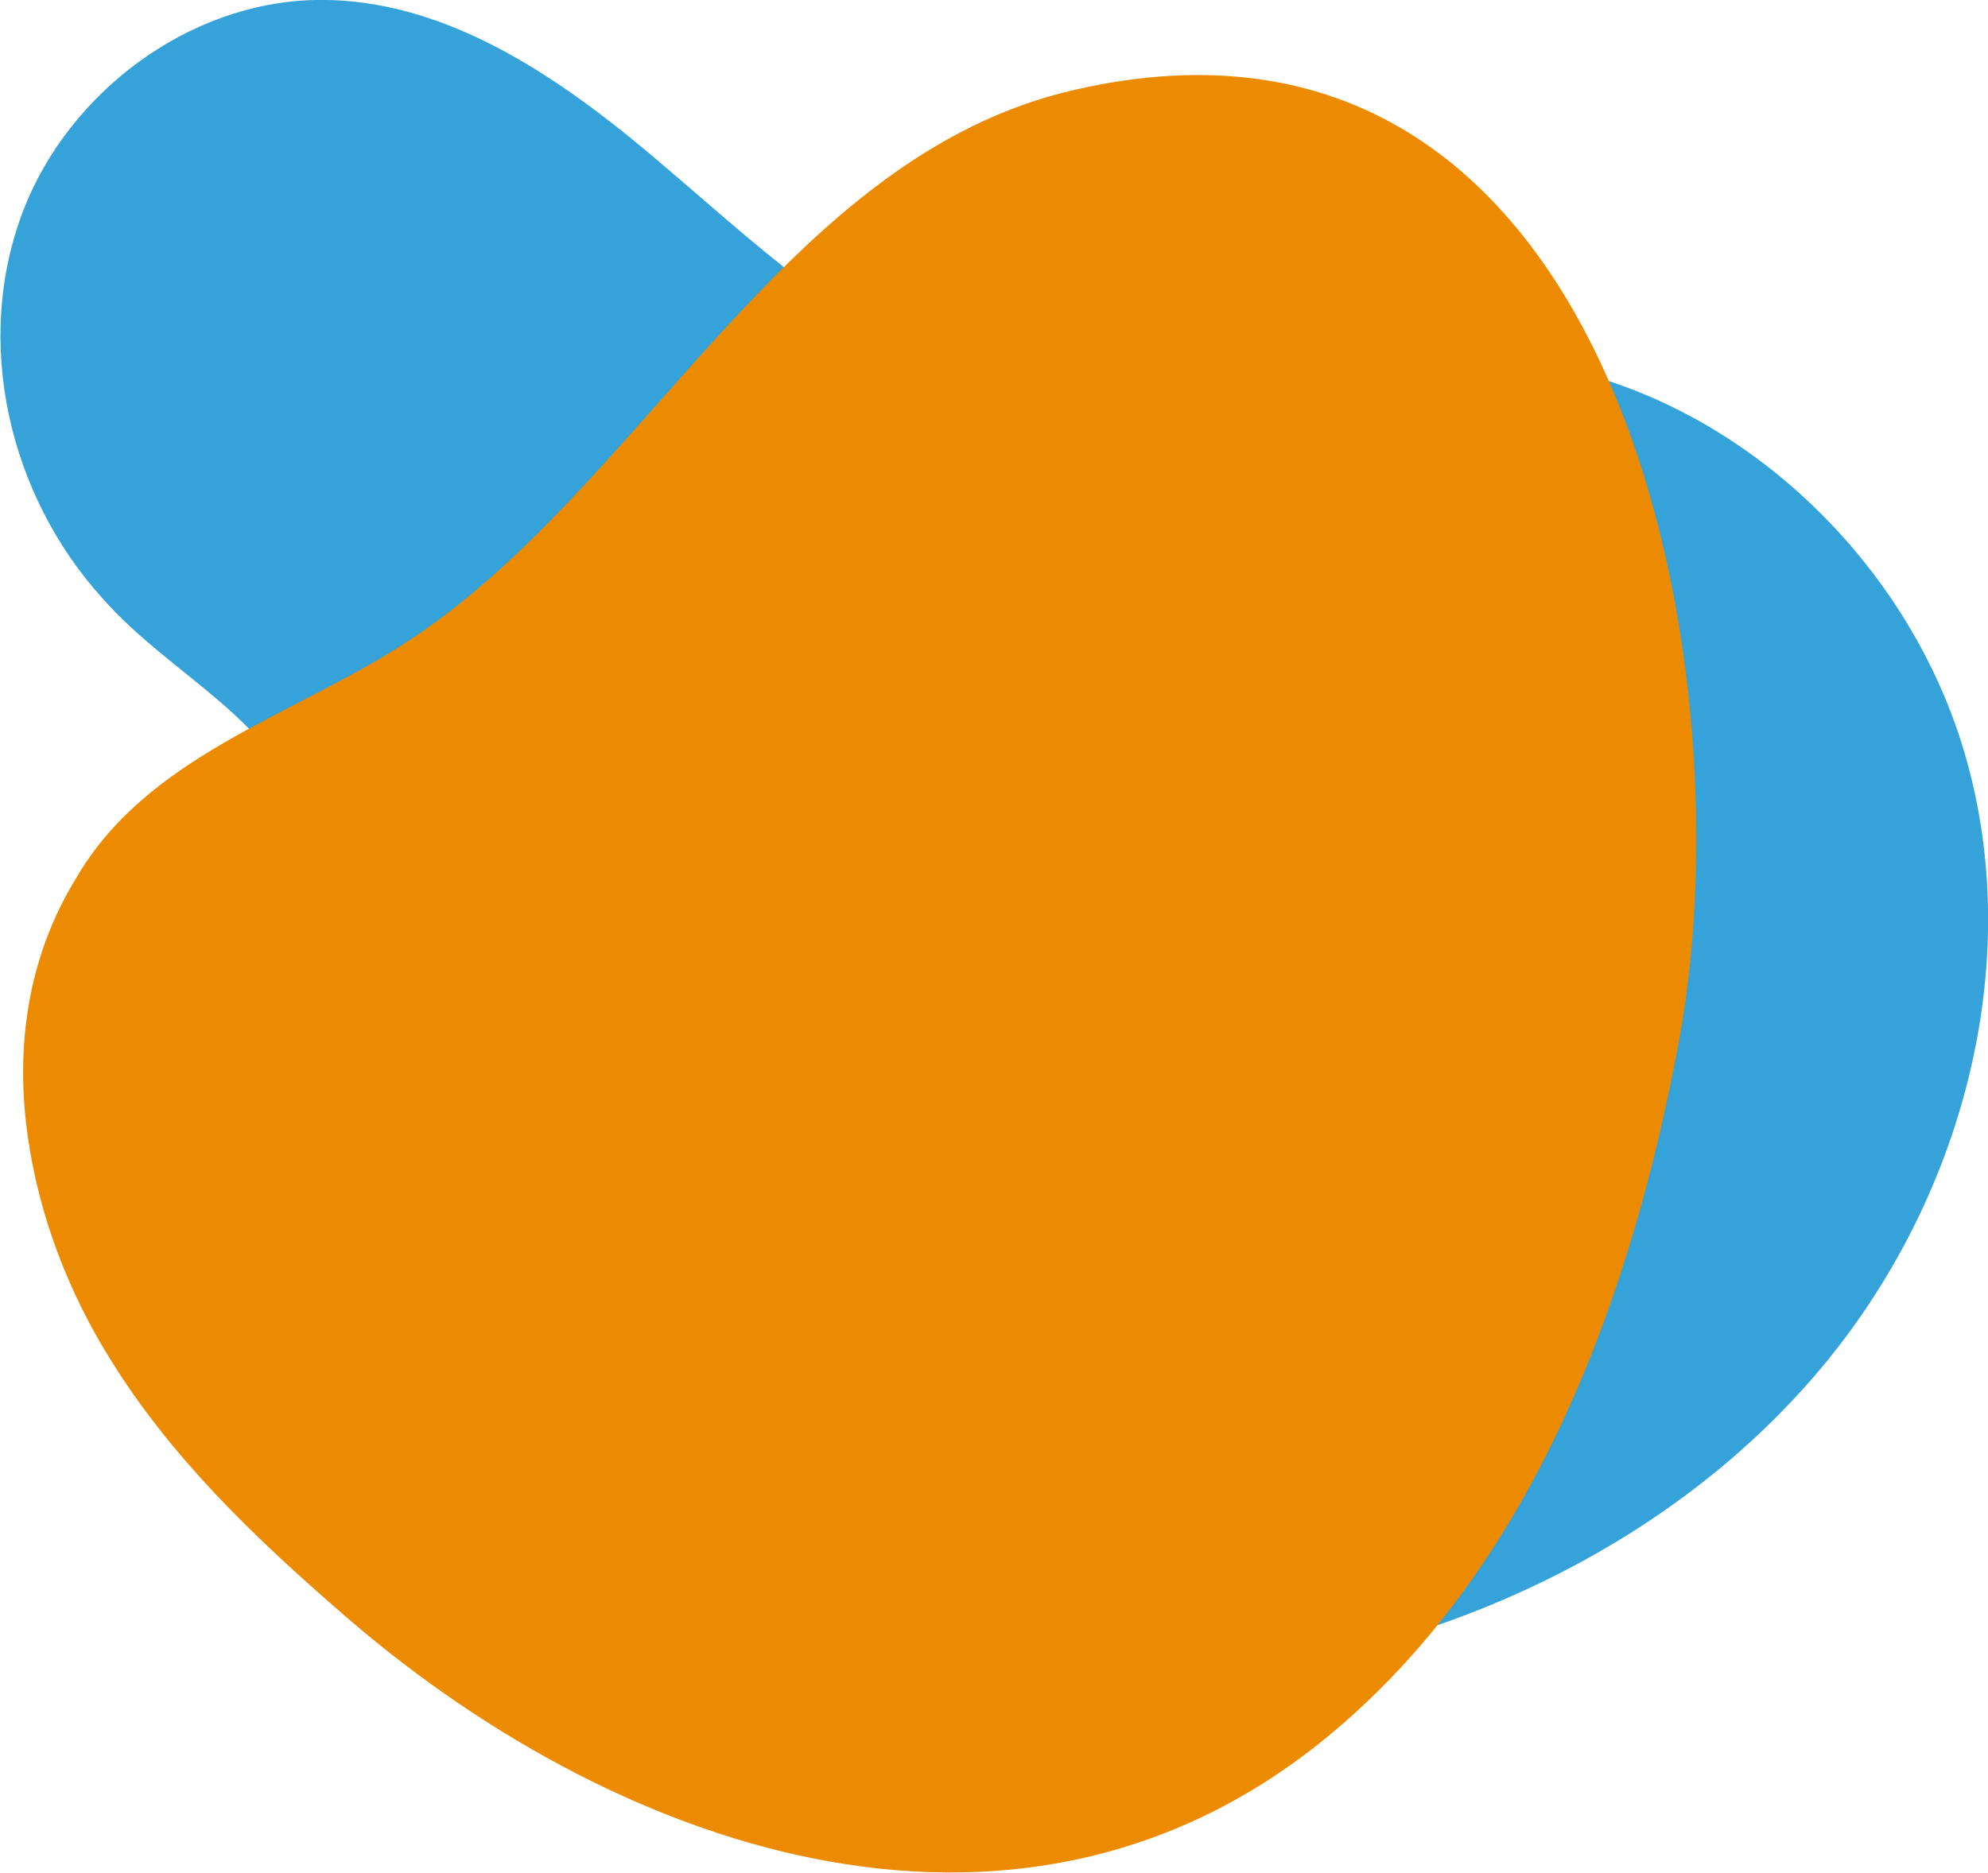 <?xml version="1.0" encoding="utf-8"?>
<!-- Generator: Adobe Illustrator 22.1.0, SVG Export Plug-In . SVG Version: 6.00 Build 0)  -->
<svg version="1.1" id="Layer_1" xmlns="http://www.w3.org/2000/svg" xmlns:xlink="http://www.w3.org/1999/xlink" x="0px" y="0px"
	 viewBox="0 0 143.9 135.6" style="enable-background:new 0 0 143.9 135.6;" xml:space="preserve">
<style type="text/css">
	.st0{fill:#36A2DA;}
	.st1{fill:#EC8B00;}
</style>
<path class="st0" d="M1.7,15.2C5,6.7,13.6,0.2,22.8,0c9.7-0.2,18.3,6,25.6,12.3c7.4,6.3,14.8,13.4,24.3,15.5
	c11.4,2.5,23.2-2.6,34.8-1.9c16,0.8,30.2,13.3,34.7,28.6S142,87,131.7,99.2S106,118.8,90.2,121c-17.7,2.5-36.8-1.5-50.3-13.2
	c-7.4-6.4-12.7-15.3-15-24.8c-1.8-7.6-0.3-15.8-2.5-23.2C20,52,12.5,49.1,7.4,43.3C0.7,35.9-2,24.8,1.7,15.2z"/>
<path class="st1" d="M2,82.2C2.8,88,5,93.7,8.1,98.6c4.3,6.9,10.2,12.6,16.3,17.9c19.6,17.3,48.9,27.8,71.5,9.4
	c15.2-12.4,22.3-32.3,25.7-50.9c4.9-27.4-4.6-77.5-43.8-68.5c-21.1,4.8-31.4,29.2-48.7,40.2C21,51.9,10.6,54.8,5.5,63.6
	C2,69.3,1.1,75.8,2,82.2z"/>
</svg>
